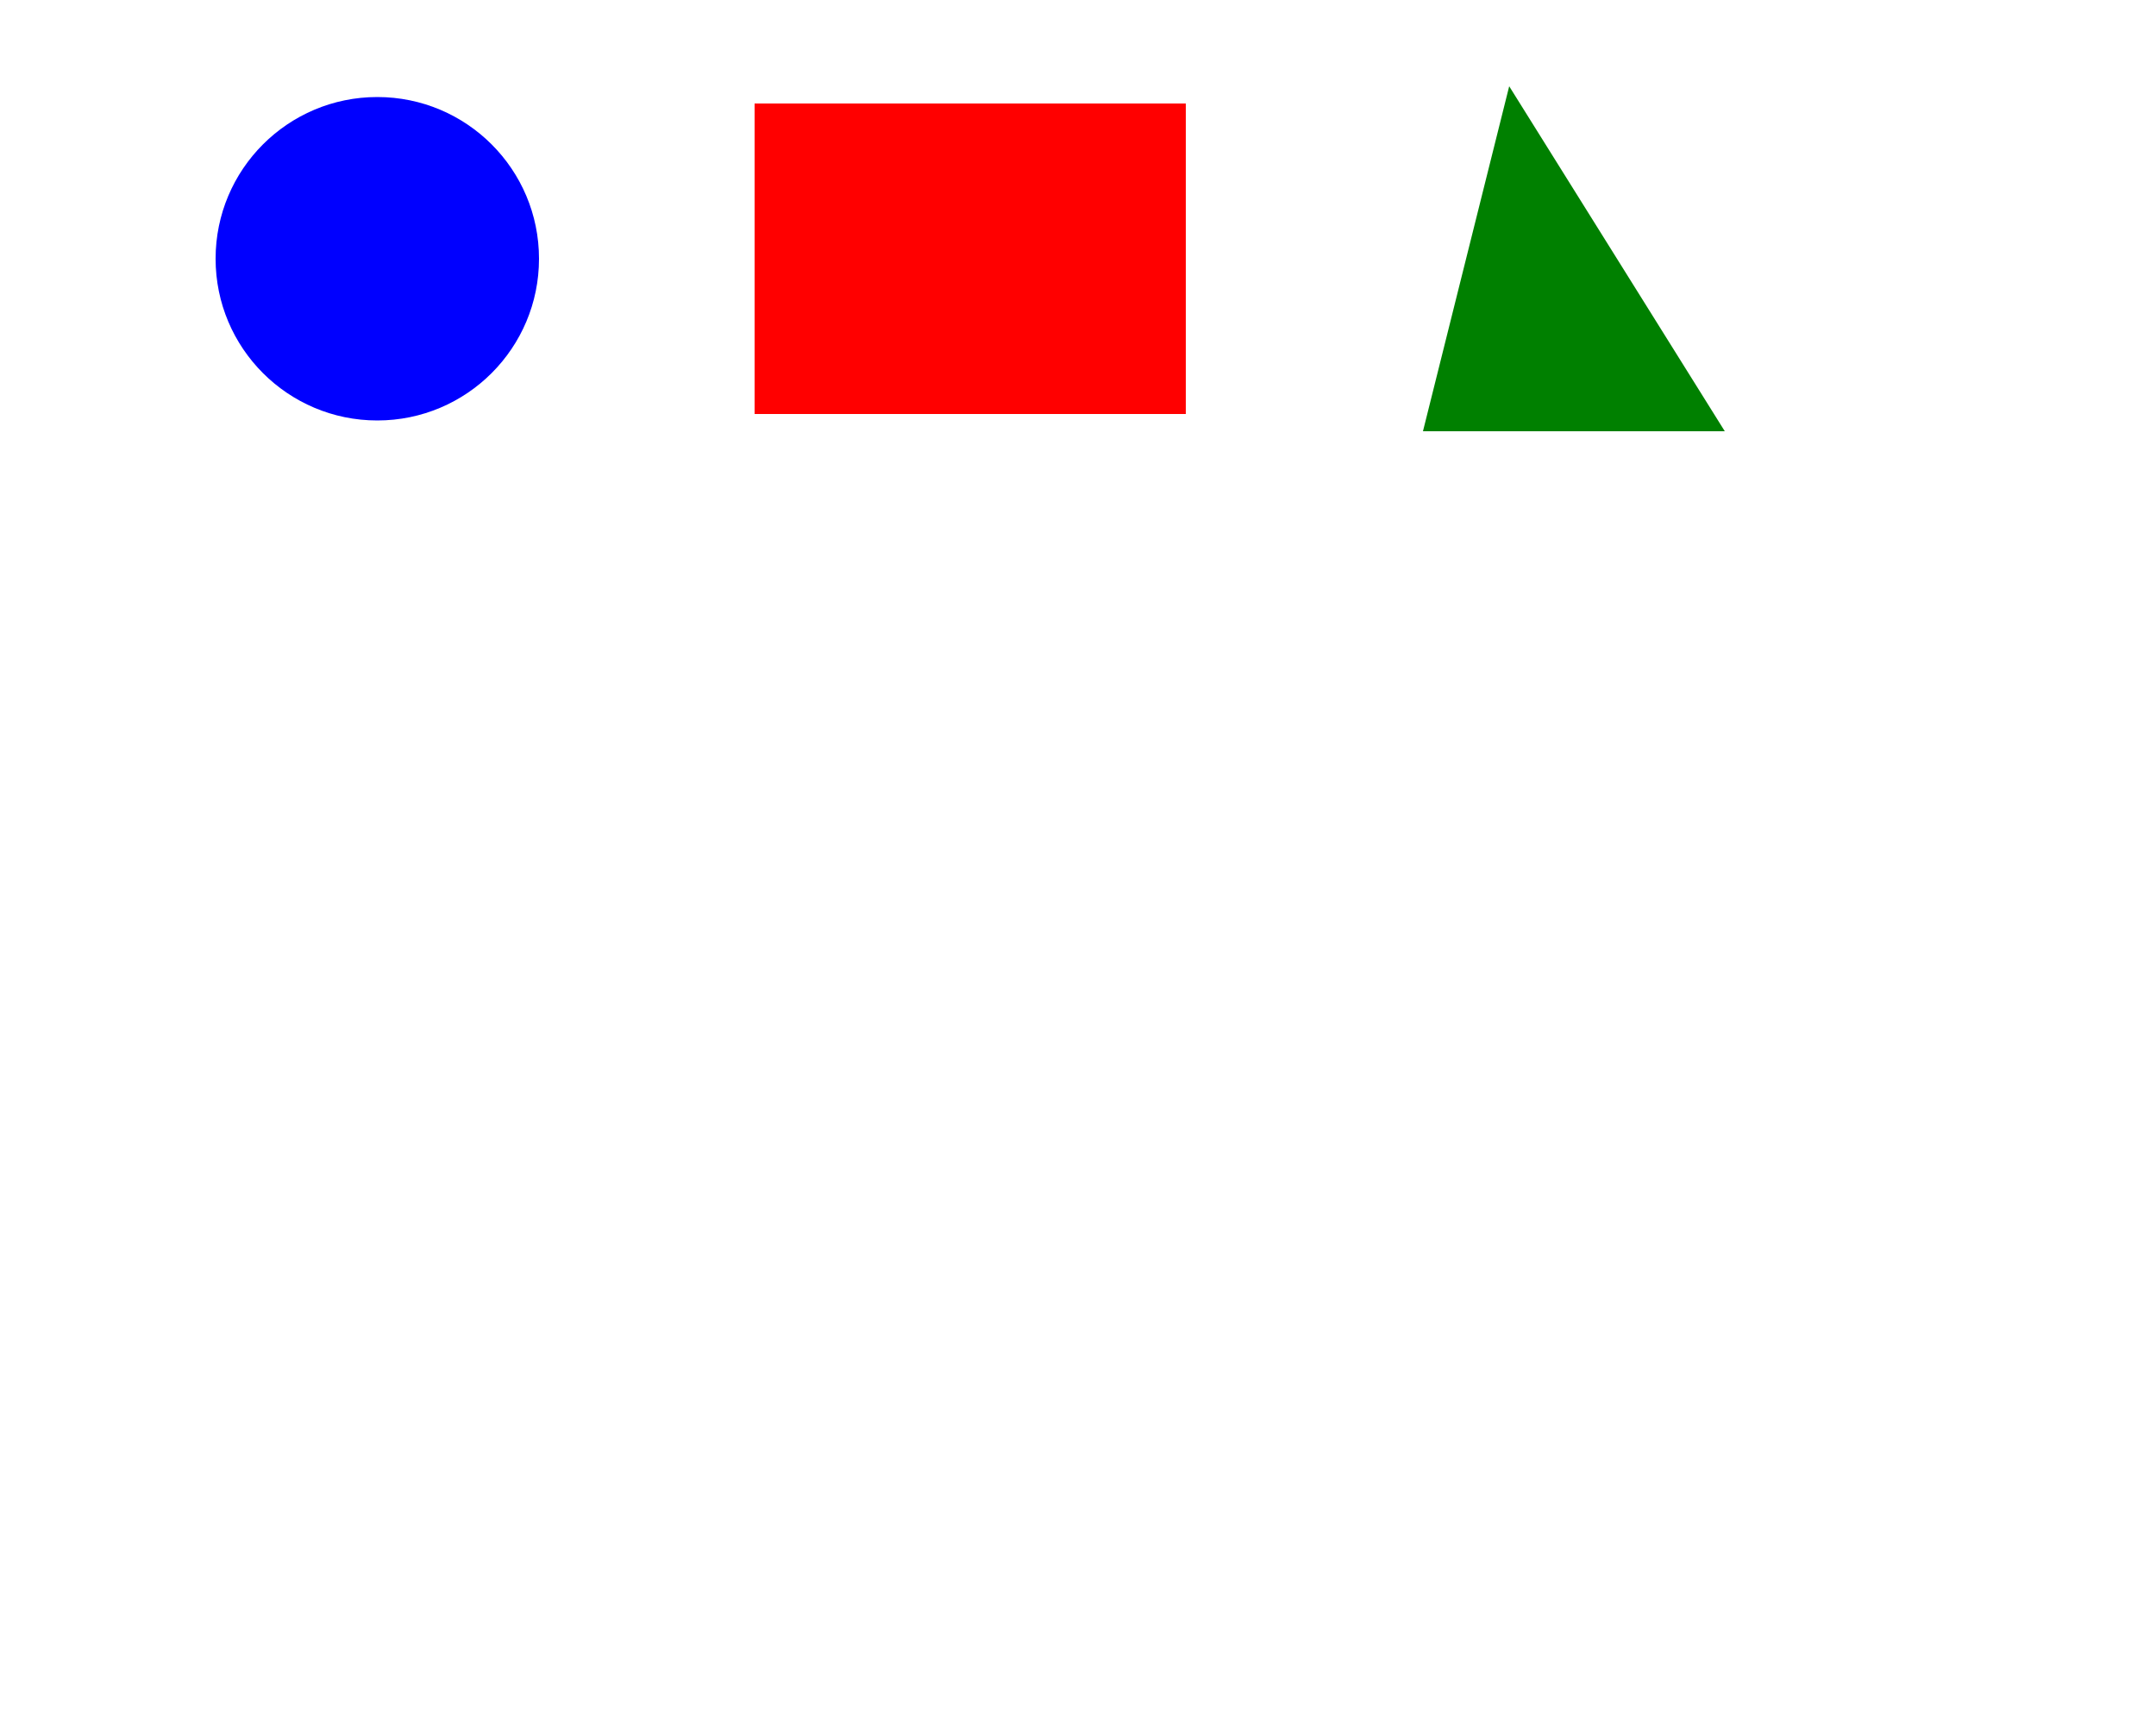 <?xml version="1.0" encoding="UTF-8"?>
<svg xmlns="http://www.w3.org/2000/svg"
     xmlns:xlink="http://www.w3.org/1999/xlink"
     xmlns:gadfly="http://www.gadflyjl.org/ns"
     version="1.2"
     width="100mm" height="80mm" viewBox="0 0 100 80"
     stroke="none"
     fill="#000000"
     stroke-width="0.3"
     font-size="3.88"
>
<g fill="#0000FF" id="img-e57342e0-1">
  <g fill="#008000" id="img-e57342e0-2">
    <path d="M80,20 L 66 20 70 4 z"/>
  </g>
  <g fill="#FF0000" id="img-e57342e0-3">
    <rect x="35" y="4.8" width="20" height="14.4"/>
  </g>
  <use xlink:href="#img-e57342e0-4" x="17.5" y="12"/>
</g>
<defs>
  <g id="img-e57342e0-4">
    <circle cx="0" cy="0" r="7.5"/>
  </g>
</defs>
</svg>
